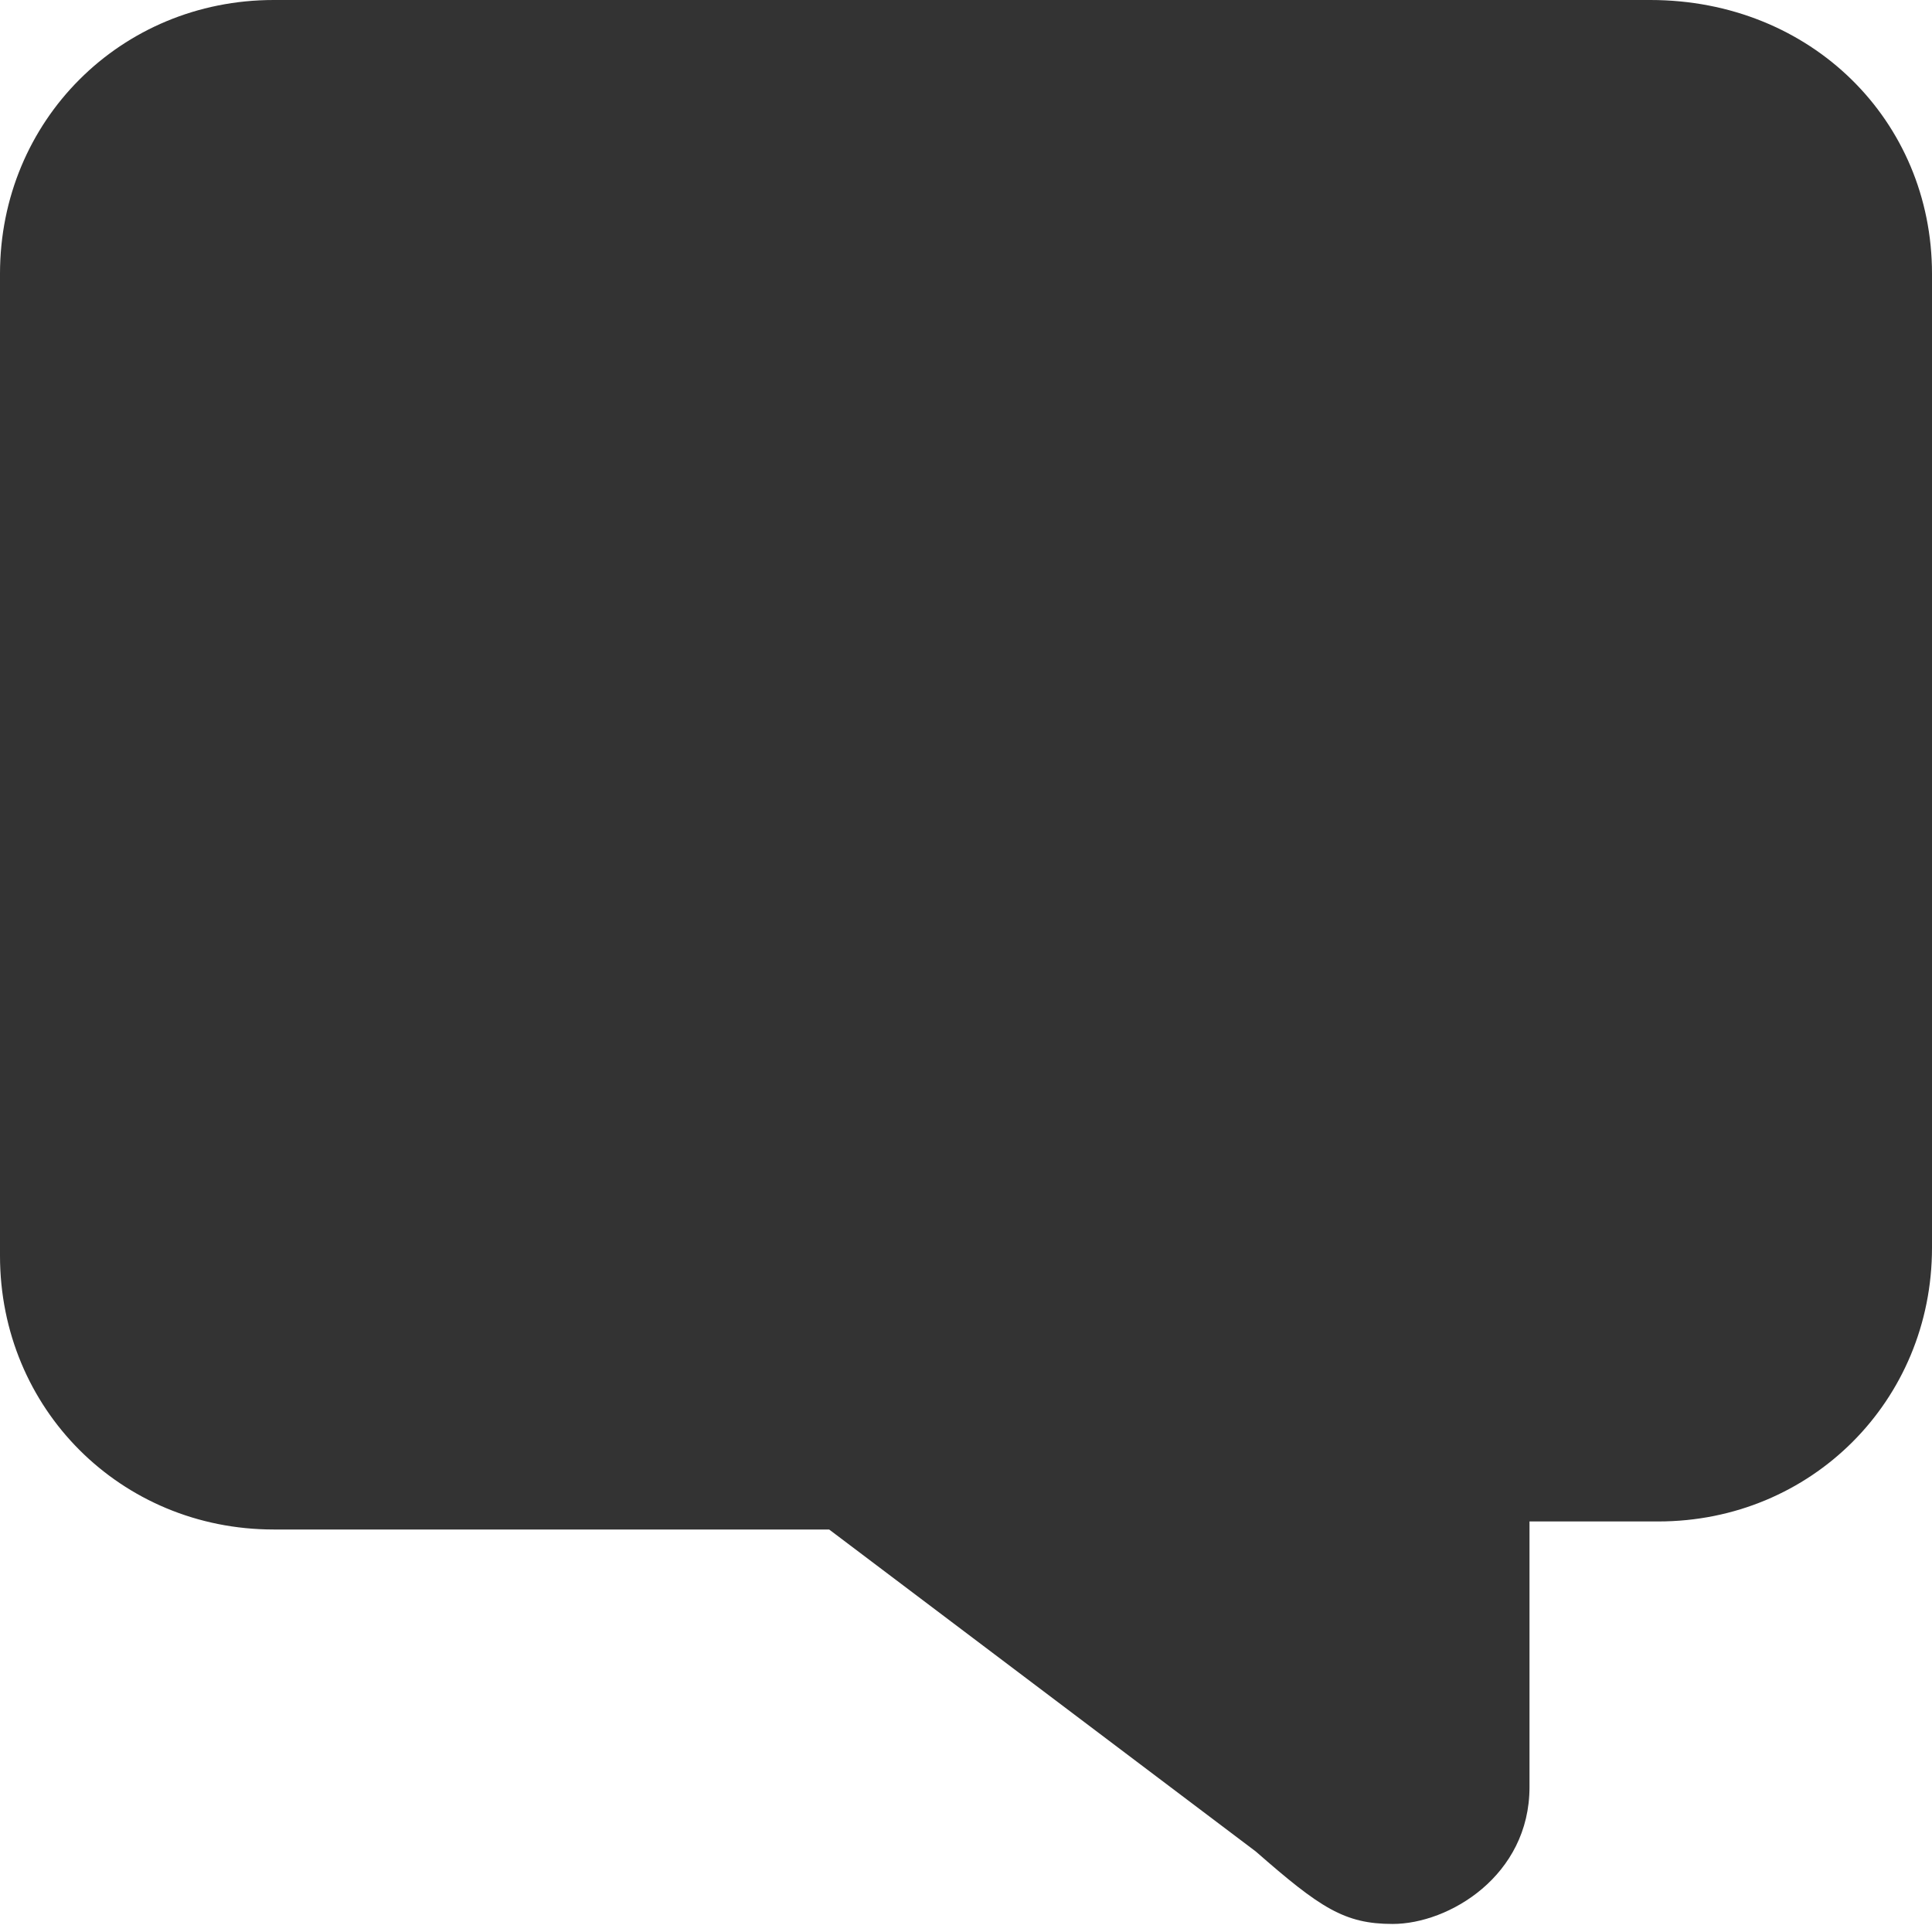 <?xml version="1.0" encoding="utf-8"?>
<!-- Generator: Adobe Illustrator 15.0.2, SVG Export Plug-In . SVG Version: 6.00 Build 0)  -->
<!DOCTYPE svg PUBLIC "-//W3C//DTD SVG 1.1//EN" "http://www.w3.org/Graphics/SVG/1.1/DTD/svg11.dtd">
<svg version="1.1" id="Layer_1" xmlns="http://www.w3.org/2000/svg" xmlns:xlink="http://www.w3.org/1999/xlink" x="0px" y="0px"
	 width="24px" height="24px" viewBox="0 0 24 24" enable-background="new 0 0 24 24" xml:space="preserve">
<path fill="#333333" d="M3.4,0h17.1C22.5,0,24,1.5,24,3.4v12.1c0,1.9-1.5,3.4-3.4,3.4H19v3.3c0,1.1-1,1.7-1.7,1.7
	c-0.6,0-0.9-0.2-1.7-0.9L10.3,19H3.4C1.5,19,0,17.5,0,15.6V3.4C0,1.5,1.5,0,3.4,0z"/>
</svg>
